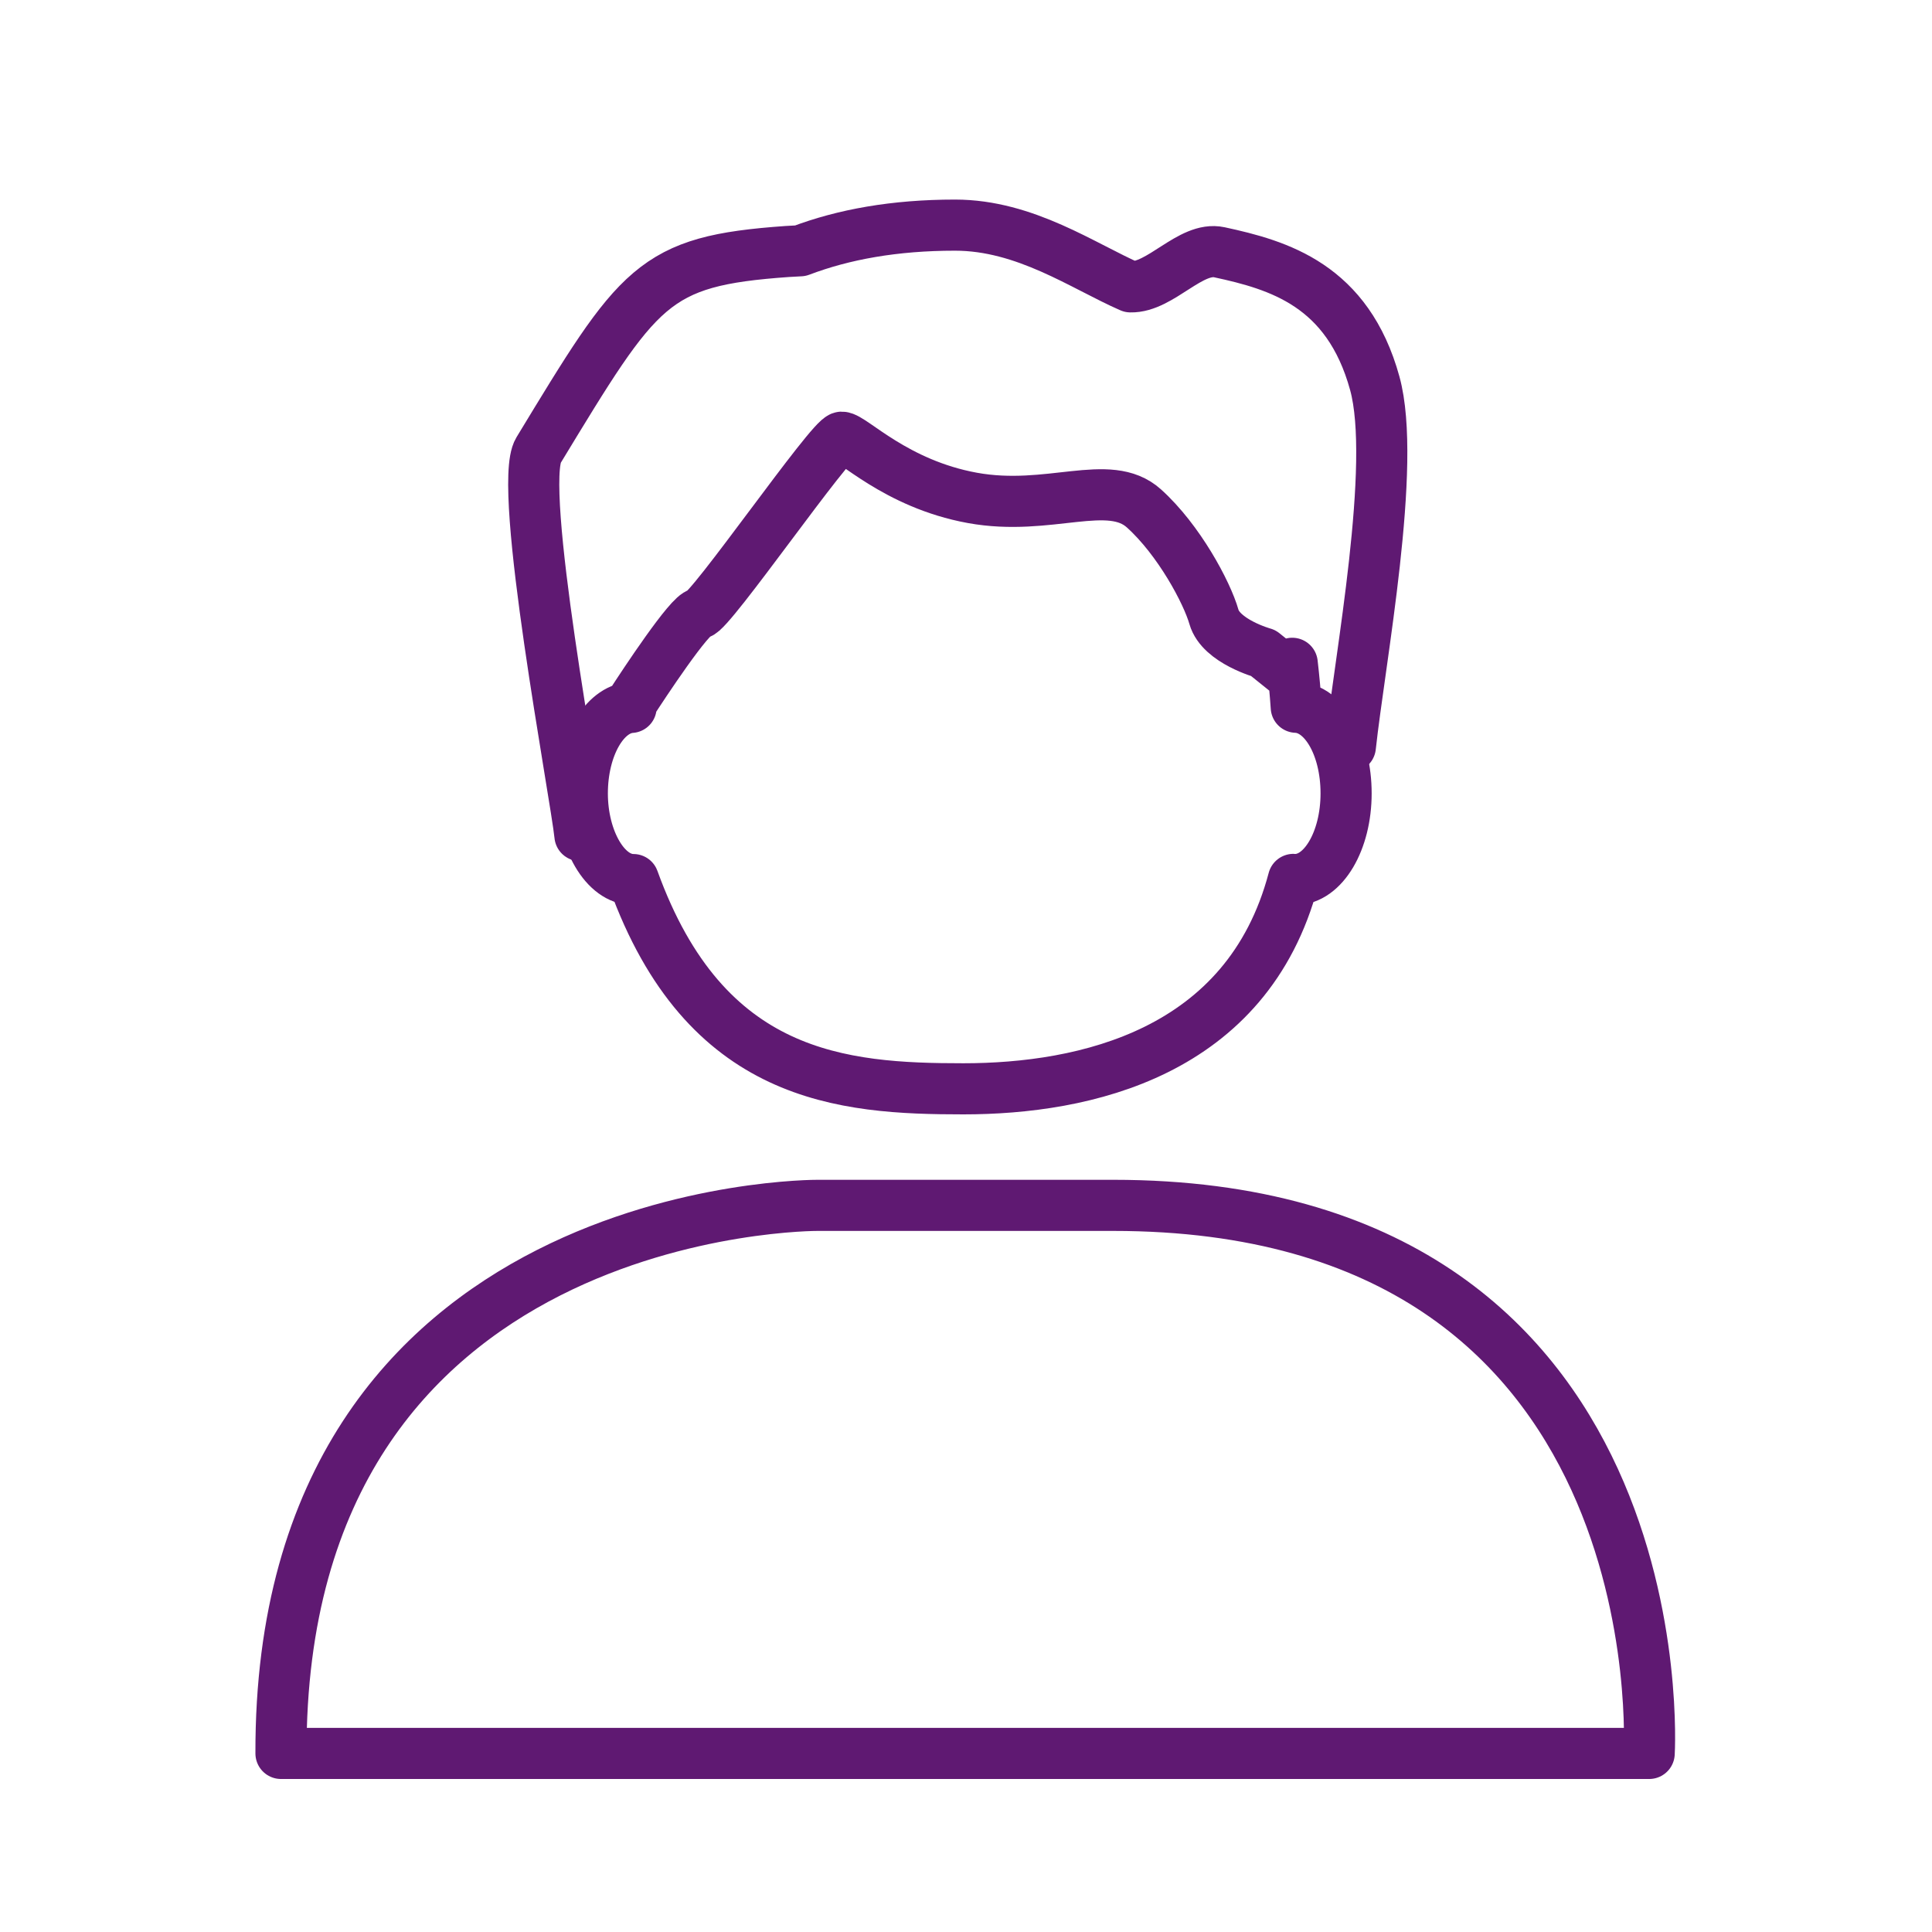 <?xml version='1.0' encoding='UTF-8'?>
<svg xmlns="http://www.w3.org/2000/svg" id="s" data-name="Garçon" viewBox="0 0 453.54 453.54">
  <defs>
    <style>
      .ca {
        fill: none;
        stroke: #5F1972;
        stroke-linecap: round;
        stroke-linejoin: round;
        stroke-width: 12px;
      }
    </style>
  </defs>
  <g>
    <path class="ca" d="M304.3,166.03c-.24-3.45-.55-6.9-.95-10.32-.1.96-.19,1.9-.25,2.84l-6.52-5.23s-9.95-2.74-11.6-8.49c-1.64-5.75-8.22-18.08-16.44-25.48-8.22-7.4-22.19.82-40.27-2.47-18.08-3.29-28.22-14.25-30.68-14.25s-30.96,41.37-33.42,41.37c-2.16,0-13.21,16.81-15.93,21.02-.03.35-.06.69-.09,1.04-6.37.47-11.45,9.32-11.45,20.19s5.36,20.23,11.98,20.23c0,0,0,0,.01,0,16.89,46.74,49.07,49.12,77.47,49.12s66.67-8.31,77.47-49.16c.13,0,.26.03.39.03,6.62,0,11.98-9.06,11.98-20.23s-5.21-19.95-11.7-20.21Z"/>
    <path class="ca" d="M317,175.28c2.19-20.3,10.98-66.22,5.73-85.3-6.35-23.09-22.59-27.76-36.48-30.76-6.75-1.46-13.79,8.3-20.86,8.12-11.1-4.84-24.64-14.49-41.2-14.49-14.18,0-26.16,2.17-36.31,6.02-1.03.06-2.06.1-3.08.17-31.69,2.24-34.75,7.73-58.4,46.68-5.05,8.32,8.76,80.71,9.74,90.43"/>
  </g>
  <path class="ca" d="M65.96,411.62h321.19s7.76-128.66-125.81-128.66h-69.35s-126.39-.79-126.03,128.66Z"/>
</svg>
